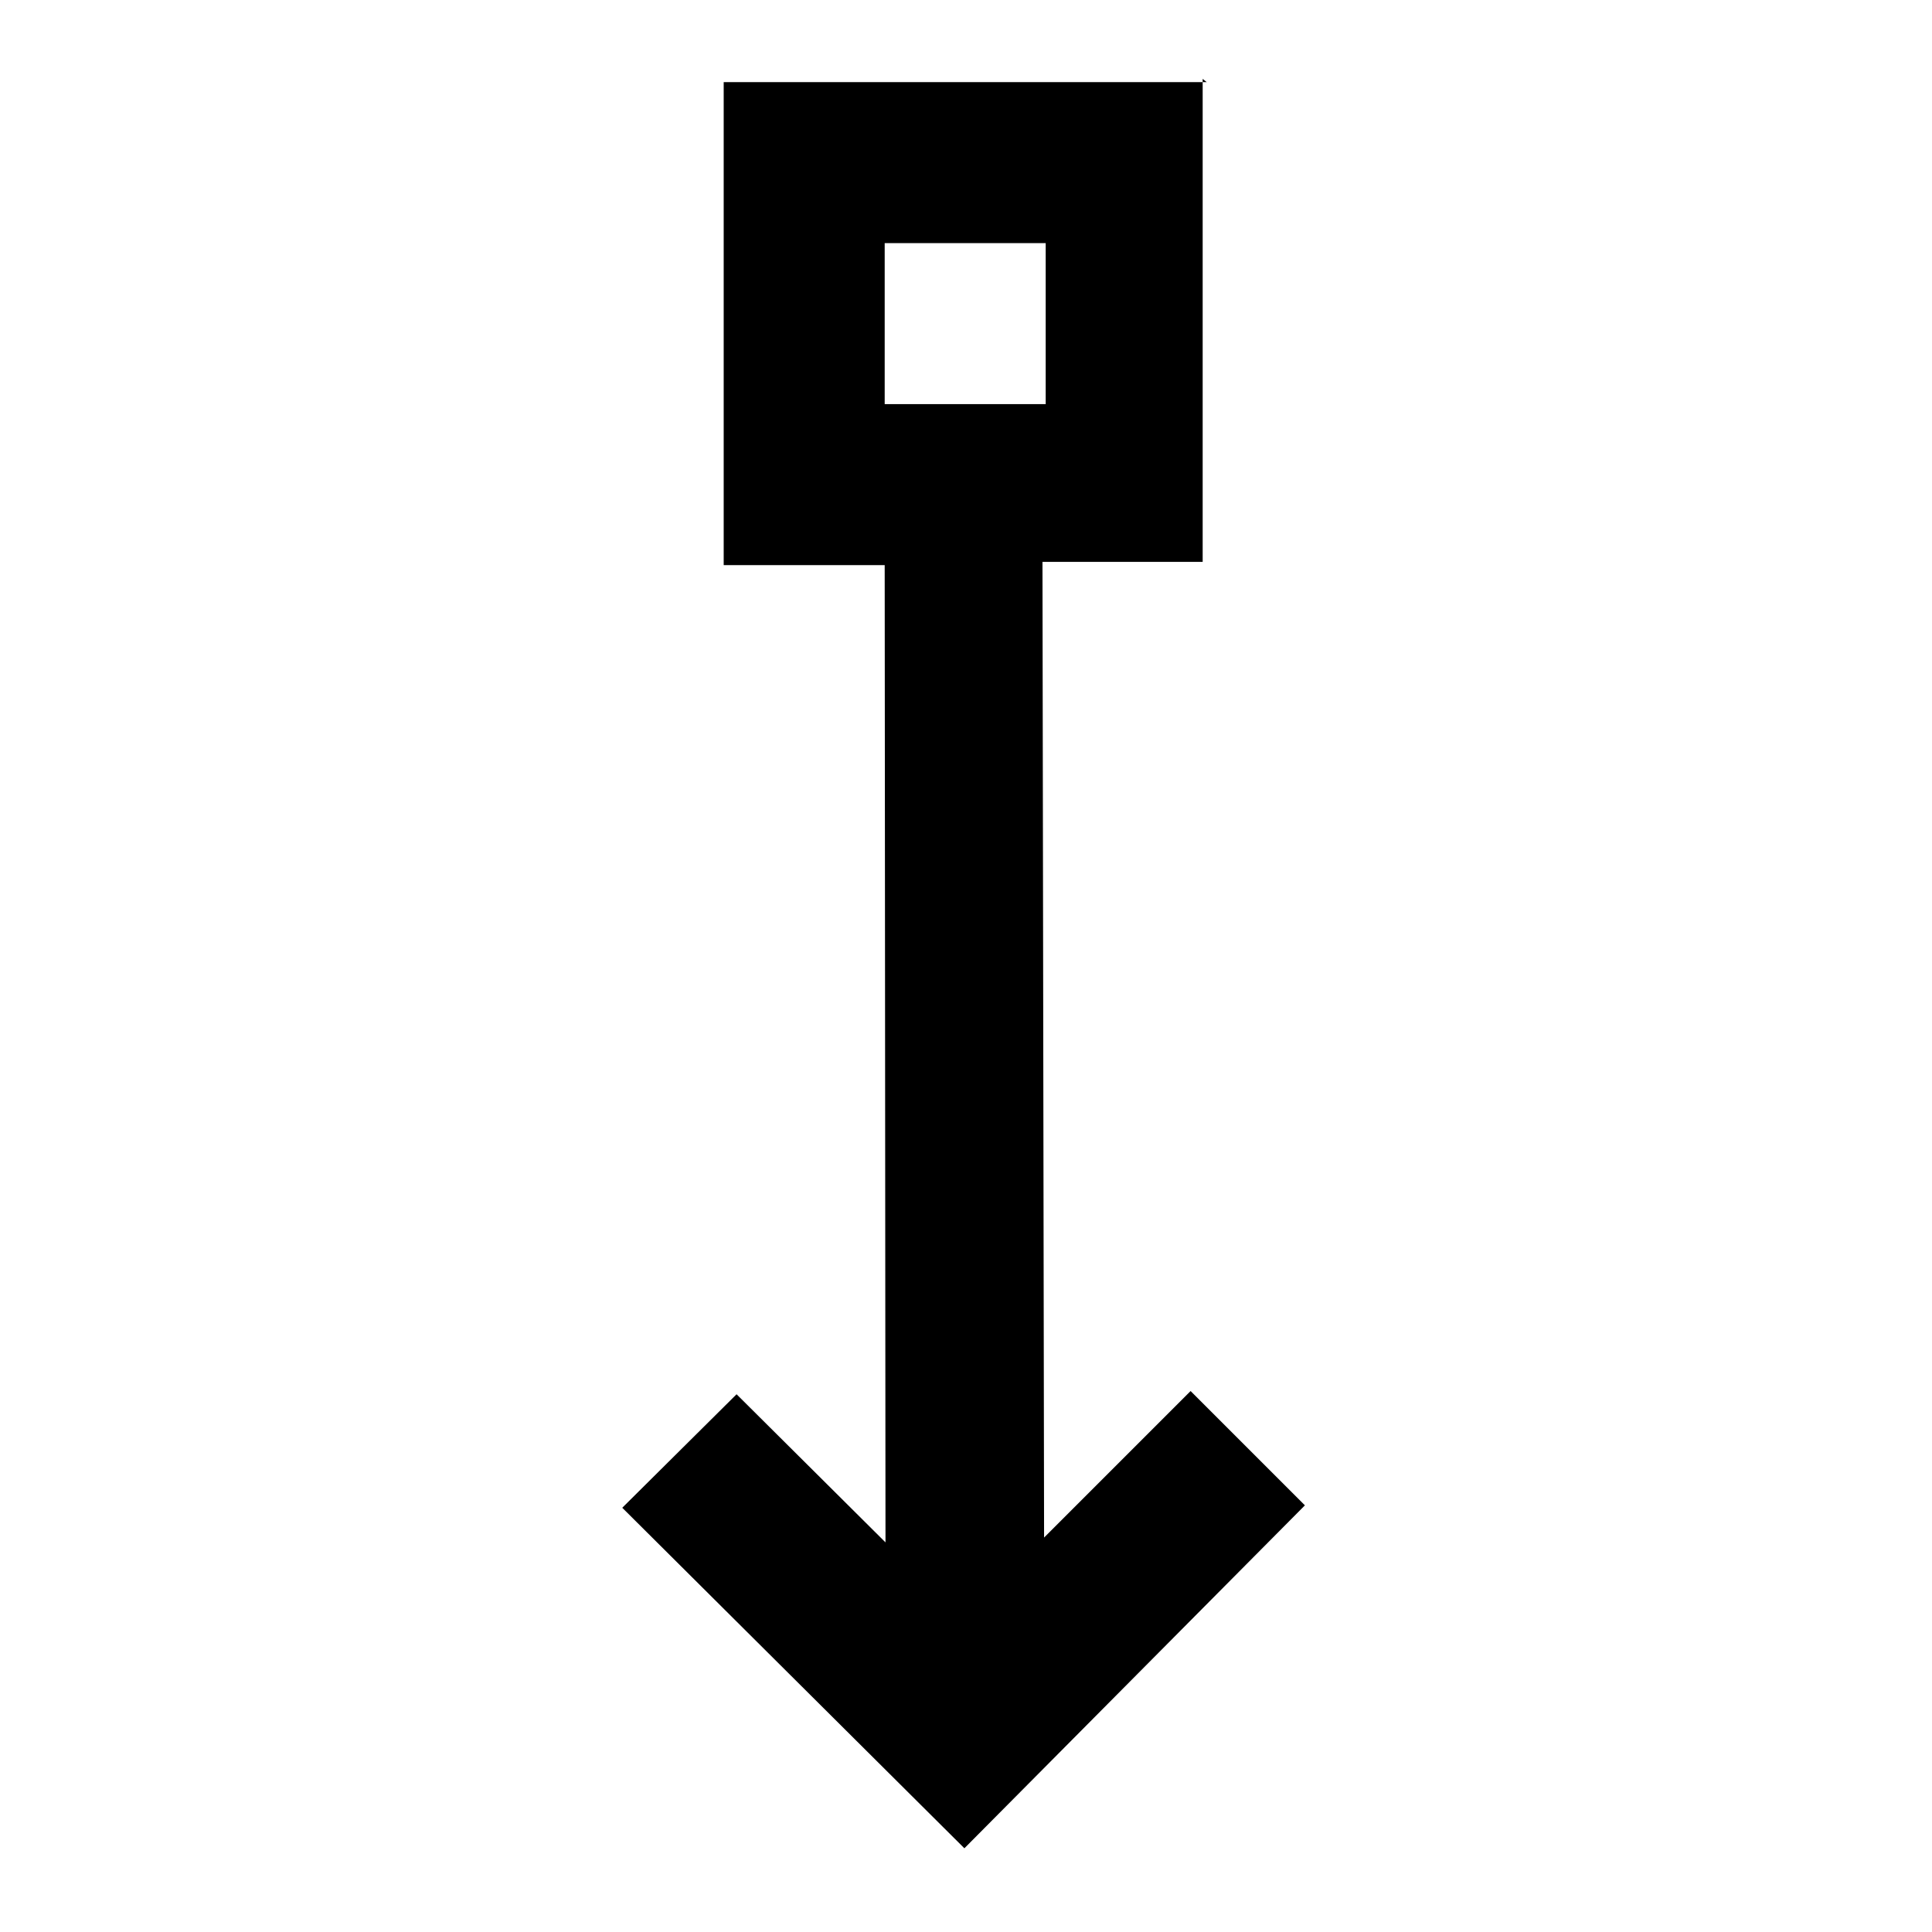 <svg viewBox="0 0 24 24" xmlns="http://www.w3.org/2000/svg"><path fill-rule="evenodd" d="M14.99 1.02h-6v6h2L11 19.16l-1.85-1.84 -1.42 1.41 4.25 4.23 4.23-4.26 -1.42-1.42 -1.82 1.82 -.02-12.12h1.99v-6Zm-4 2h2v2h-2v-2Z"/></svg>